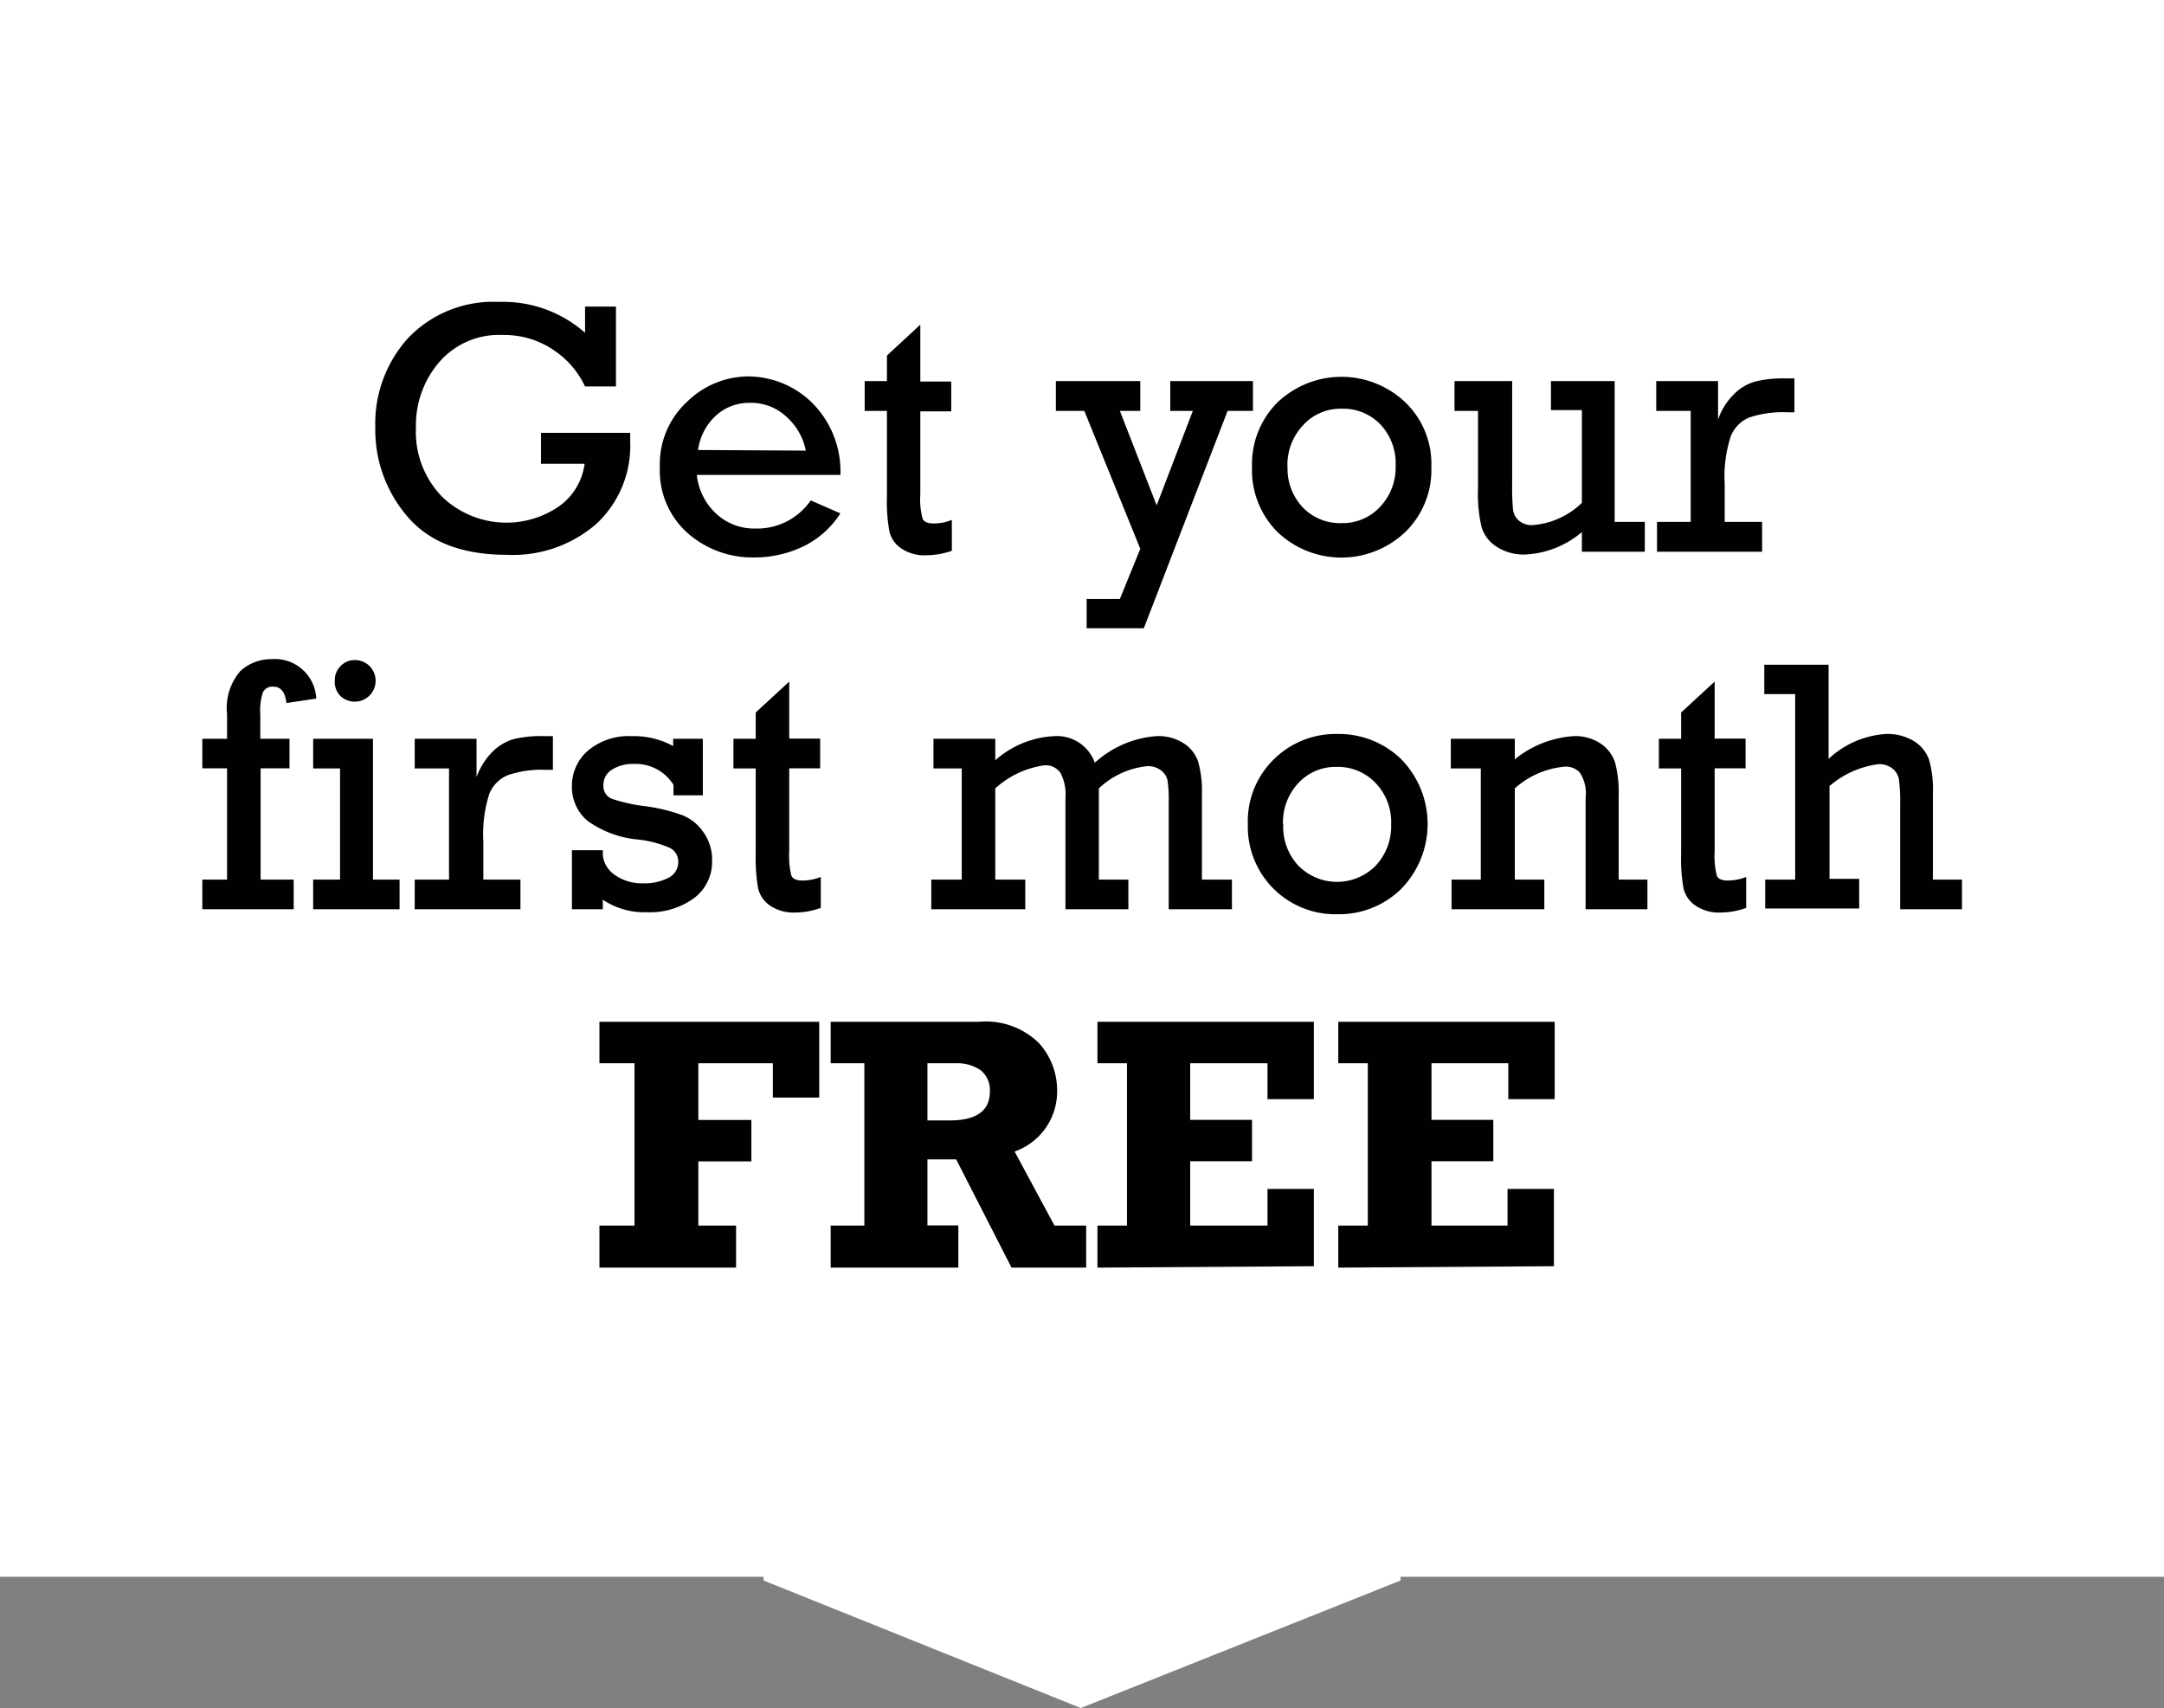 <svg xmlns="http://www.w3.org/2000/svg" viewBox="0 0 140 110.49"><rect x="0" y="0" width="140" height="110.49" fill="#808080" stroke="none"/><defs><style>.cls-1{fill:#fff;}.cls-2{fill:#010101;}</style></defs><title>txt3160</title><g id="Layer_2" data-name="Layer 2"><g id="Layer_1-2" data-name="Layer 1"><polygon class="cls-1" points="0 0 0 102 49.4 102 49.4 102.24 69.92 110.49 90.61 102.24 90.61 102 140 102 140 0 0 0"/><path class="cls-2" d="M35,28h5.77c0,.2,0,.39,0,.55a6.89,6.89,0,0,1-2.19,5.34,8.22,8.22,0,0,1-5.78,2c-2.87,0-5-.81-6.41-2.44a8.58,8.58,0,0,1-2.11-5.79,8.24,8.24,0,0,1,2.15-5.82,7.62,7.62,0,0,1,5.85-2.31,8,8,0,0,1,5.57,2V19.83h2V25h-2a5.72,5.72,0,0,0-2-2.33,5.66,5.66,0,0,0-3.33-1,5.11,5.11,0,0,0-4.1,1.75,6.25,6.25,0,0,0-1.51,4.23,6,6,0,0,0,1.72,4.51,6,6,0,0,0,7.51.61A4,4,0,0,0,37.82,30H35Z"/><path class="cls-2" d="M54.37,30.72H45.08a4,4,0,0,0,1.21,2.47,3.61,3.61,0,0,0,2.57,1,4.21,4.21,0,0,0,3.59-1.82l1.92.84a5.91,5.91,0,0,1-2.43,2.15,7.26,7.26,0,0,1-3.13.7,6.35,6.35,0,0,1-4.33-1.58,5.4,5.4,0,0,1-1.79-4.26A5.47,5.47,0,0,1,44.44,26a5.69,5.69,0,0,1,4-1.65,5.94,5.94,0,0,1,4,1.61A6.26,6.26,0,0,1,54.37,30.72Zm-2.24-1.57A3.91,3.91,0,0,0,50.92,27a3.33,3.33,0,0,0-2.4-.94,3.17,3.17,0,0,0-2.23.85,3.69,3.69,0,0,0-1.13,2.2Z"/><path class="cls-2" d="M55.94,26.58V24.65h1.44V23l2.16-2v3.68h2v1.93h-2v5.36a4.81,4.81,0,0,0,.15,1.59c.09.2.33.3.71.3a3,3,0,0,0,1.18-.23v2a5.09,5.09,0,0,1-1.66.29,2.67,2.67,0,0,1-1.61-.44,1.83,1.83,0,0,1-.77-1.1,10.82,10.82,0,0,1-.16-2.28V26.58Z"/><path class="cls-2" d="M73.77,35.5l-3.62-8.92H68.31V24.65h5.46v1.93H72.45l2.38,6.11,2.34-6.11H75.71V24.65h5.35v1.93H79.42L74,40.64H70.3V38.75h2.15Z"/><path class="cls-2" d="M81,30.17A5.61,5.61,0,0,1,82.68,26a6,6,0,0,1,8.21,0,5.52,5.52,0,0,1,1.71,4.21,5.58,5.58,0,0,1-1.7,4.22,6,6,0,0,1-8.24,0A5.67,5.67,0,0,1,81,30.17Zm2.3,0a3.64,3.64,0,0,0,1,2.67,3.34,3.34,0,0,0,2.49,1,3.3,3.3,0,0,0,2.5-1.06,3.7,3.7,0,0,0,1-2.66,3.65,3.65,0,0,0-1-2.68,3.33,3.33,0,0,0-2.48-1,3.27,3.27,0,0,0-2.52,1.08A3.74,3.74,0,0,0,83.29,30.17Z"/><path class="cls-2" d="M106.41,33.76v1.93h-4.07V34.42a6.09,6.09,0,0,1-3.65,1.45,3.23,3.23,0,0,1-1.83-.48,2.3,2.3,0,0,1-1-1.26,9.13,9.13,0,0,1-.24-2.48V26.58H94.1V24.65h3.73v6.73A14.26,14.26,0,0,0,97.89,33a1.14,1.14,0,0,0,.4.7,1.28,1.28,0,0,0,.84.27,5.14,5.14,0,0,0,3.21-1.44v-6h-2V24.65h4.12v9.11Z"/><path class="cls-2" d="M109.38,33.76V26.58h-2.23V24.65h4v2.49a4.27,4.27,0,0,1,1-1.61,3.1,3.1,0,0,1,1.37-.84,7.37,7.37,0,0,1,2-.21h.57v2.19h-.43a6.93,6.93,0,0,0-2.47.33,2.19,2.19,0,0,0-1.21,1.2,8.37,8.37,0,0,0-.4,3.13v2.43H114v1.93h-6.8V33.76Z"/><path class="cls-2" d="M14.69,56.9V49.7h-1.6V47.79h1.6v-1.6a3.64,3.64,0,0,1,.86-2.78,2.93,2.93,0,0,1,2-.77,2.68,2.68,0,0,1,2.91,2.55l-1.93.29c-.08-.7-.36-1.06-.84-1.06a.69.69,0,0,0-.67.34,3.61,3.61,0,0,0-.18,1.44v1.59h1.89V49.7H16.86v7.2H19v1.92H13.09V56.9Z"/><path class="cls-2" d="M22,56.9V49.71H20.26V47.79h3.87V56.9h1.72v1.92H20.26V56.9ZM21.66,44a1.26,1.26,0,0,1,.37-.91,1.24,1.24,0,0,1,.94-.39,1.3,1.3,0,0,1,.93.38A1.31,1.31,0,1,1,22,45,1.3,1.3,0,0,1,21.66,44Z"/><path class="cls-2" d="M29.05,56.9V49.71H26.83V47.79h4v2.48a4.48,4.48,0,0,1,1-1.61,3.29,3.29,0,0,1,1.37-.84,7.43,7.43,0,0,1,2-.2h.57V49.8h-.43a6.7,6.7,0,0,0-2.47.34,2.19,2.19,0,0,0-1.21,1.2,8.57,8.57,0,0,0-.39,3.13V56.9h2.4v1.92H26.83V56.9Z"/><path class="cls-2" d="M37,58.82V55H39v.36a1.8,1.8,0,0,0,.84,1.28,3,3,0,0,0,1.74.5,3.36,3.36,0,0,0,1.67-.36,1.13,1.13,0,0,0,.63-1,1,1,0,0,0-.52-.92,7.07,7.07,0,0,0-2.06-.55A6.59,6.59,0,0,1,38,53.09a2.85,2.85,0,0,1-1-2.23,3,3,0,0,1,1.06-2.32,4.09,4.09,0,0,1,2.8-.92,5.33,5.33,0,0,1,2.69.64v-.47h1.92v3.66H43.57v-.68A2.87,2.87,0,0,0,41,49.42a2.47,2.47,0,0,0-1.41.37,1.13,1.13,0,0,0-.55,1,.88.88,0,0,0,.51.87,10.46,10.46,0,0,0,2.18.49,11.15,11.15,0,0,1,2.43.59,3,3,0,0,1,1.36,1.11,3.06,3.06,0,0,1,.55,1.82A2.94,2.94,0,0,1,44.9,58.1a4.87,4.87,0,0,1-3.07.91A4.79,4.79,0,0,1,39,58.2v.62Z"/><path class="cls-2" d="M47.45,49.71V47.79h1.44v-1.7l2.17-2v3.69h2v1.92h-2v5.36a5.25,5.25,0,0,0,.14,1.59c.1.21.33.31.71.31a3.27,3.27,0,0,0,1.19-.23v2a4.9,4.9,0,0,1-1.66.3,2.72,2.72,0,0,1-1.61-.44,1.89,1.89,0,0,1-.78-1.1,11.56,11.56,0,0,1-.16-2.28V49.71Z"/><path class="cls-2" d="M62.22,56.9V49.71H60.39V47.79h4v1.39a6.18,6.18,0,0,1,3.84-1.56,2.6,2.6,0,0,1,2.6,1.72,6.62,6.62,0,0,1,4-1.72,3,3,0,0,1,1.76.47,2.28,2.28,0,0,1,.93,1.2,7.15,7.15,0,0,1,.24,2.13V56.9H79.7v1.92H75.61v-7a8.07,8.07,0,0,0-.08-1.35,1.11,1.11,0,0,0-.44-.65,1.38,1.38,0,0,0-.84-.26A5.31,5.31,0,0,0,71.09,51V56.9H73v1.92H68.93V51.61A3,3,0,0,0,68.61,50a1.16,1.16,0,0,0-1.06-.49A5.92,5.92,0,0,0,64.39,51V56.9h1.94v1.92H60.25V56.9Z"/><path class="cls-2" d="M80.73,53.31a5.59,5.59,0,0,1,1.69-4.2,5.68,5.68,0,0,1,4.11-1.63,5.79,5.79,0,0,1,4.1,1.61,6,6,0,0,1,0,8.43,5.72,5.72,0,0,1-4.1,1.62,5.66,5.66,0,0,1-5.8-5.83Zm2.29,0A3.68,3.68,0,0,0,84,56a3.51,3.51,0,0,0,5,0,3.74,3.74,0,0,0,1-2.67,3.64,3.64,0,0,0-1-2.67,3.34,3.34,0,0,0-2.49-1.05A3.29,3.29,0,0,0,84,50.65,3.75,3.75,0,0,0,83,53.3Z"/><path class="cls-2" d="M98,47.79v1.33a6.72,6.72,0,0,1,3.81-1.5,2.92,2.92,0,0,1,1.77.5,2.33,2.33,0,0,1,.92,1.25,7.76,7.76,0,0,1,.22,2.14V56.9h1.86v1.92h-4V51.61a2.41,2.41,0,0,0-.38-1.64,1.24,1.24,0,0,0-.92-.38A5.58,5.58,0,0,0,98,51V56.9h1.91v1.92h-6V56.9H95.8V49.71H93.86V47.79Z"/><path class="cls-2" d="M107.32,49.71V47.79h1.44v-1.7l2.17-2v3.69h2v1.92h-2v5.36a5.25,5.25,0,0,0,.14,1.59c.09.21.33.31.71.31a3.27,3.27,0,0,0,1.19-.23v2a4.91,4.91,0,0,1-1.67.3,2.7,2.7,0,0,1-1.6-.44,1.89,1.89,0,0,1-.78-1.1,10.82,10.82,0,0,1-.16-2.28V49.71Z"/><path class="cls-2" d="M116.14,56.9v-12h-2V43h4.16v6.09A6,6,0,0,1,122,47.48a3.29,3.29,0,0,1,1.8.45,2.34,2.34,0,0,1,1,1.21,7.13,7.13,0,0,1,.25,2.18V56.9h1.88v1.92h-4V52.07a11.5,11.5,0,0,0-.08-1.67,1.15,1.15,0,0,0-.44-.7,1.39,1.39,0,0,0-.85-.27,6,6,0,0,0-3.2,1.42v6h1.92v1.92h-6.08V56.9Z"/><path class="cls-2" d="M38.78,82V79.28h2.27V68.78H38.78V66.1H53V71h-3V68.78H45.18v3.67h3.43v2.68H45.18v4.15h2.44V82Z"/><path class="cls-2" d="M70.27,79.28V82H65.44L61.86,75H60v4.27h2V82H53.74V79.28h2.18V68.78H53.74V66.1h9.57a4.91,4.91,0,0,1,3.89,1.36,4.54,4.54,0,0,1,1.19,3.08,4.11,4.11,0,0,1-2.75,3.95l2.58,4.79ZM60,72.48h1.42c1.75,0,2.62-.62,2.62-1.87a1.64,1.64,0,0,0-.6-1.38,2.68,2.68,0,0,0-1.64-.45H60Z"/><path class="cls-2" d="M71,82V79.28h1.91V68.78H71V66.1H85v5H82V68.78H77v3.66h4v2.68H77v4.16H82V76.91h3v5Z"/><path class="cls-2" d="M86.58,82V79.28h1.91V68.78H86.58V66.1h14v5h-3V68.78H92.61v3.66h4v2.68h-4v4.16h4.92V76.91h3v5Z"/></g></g></svg>